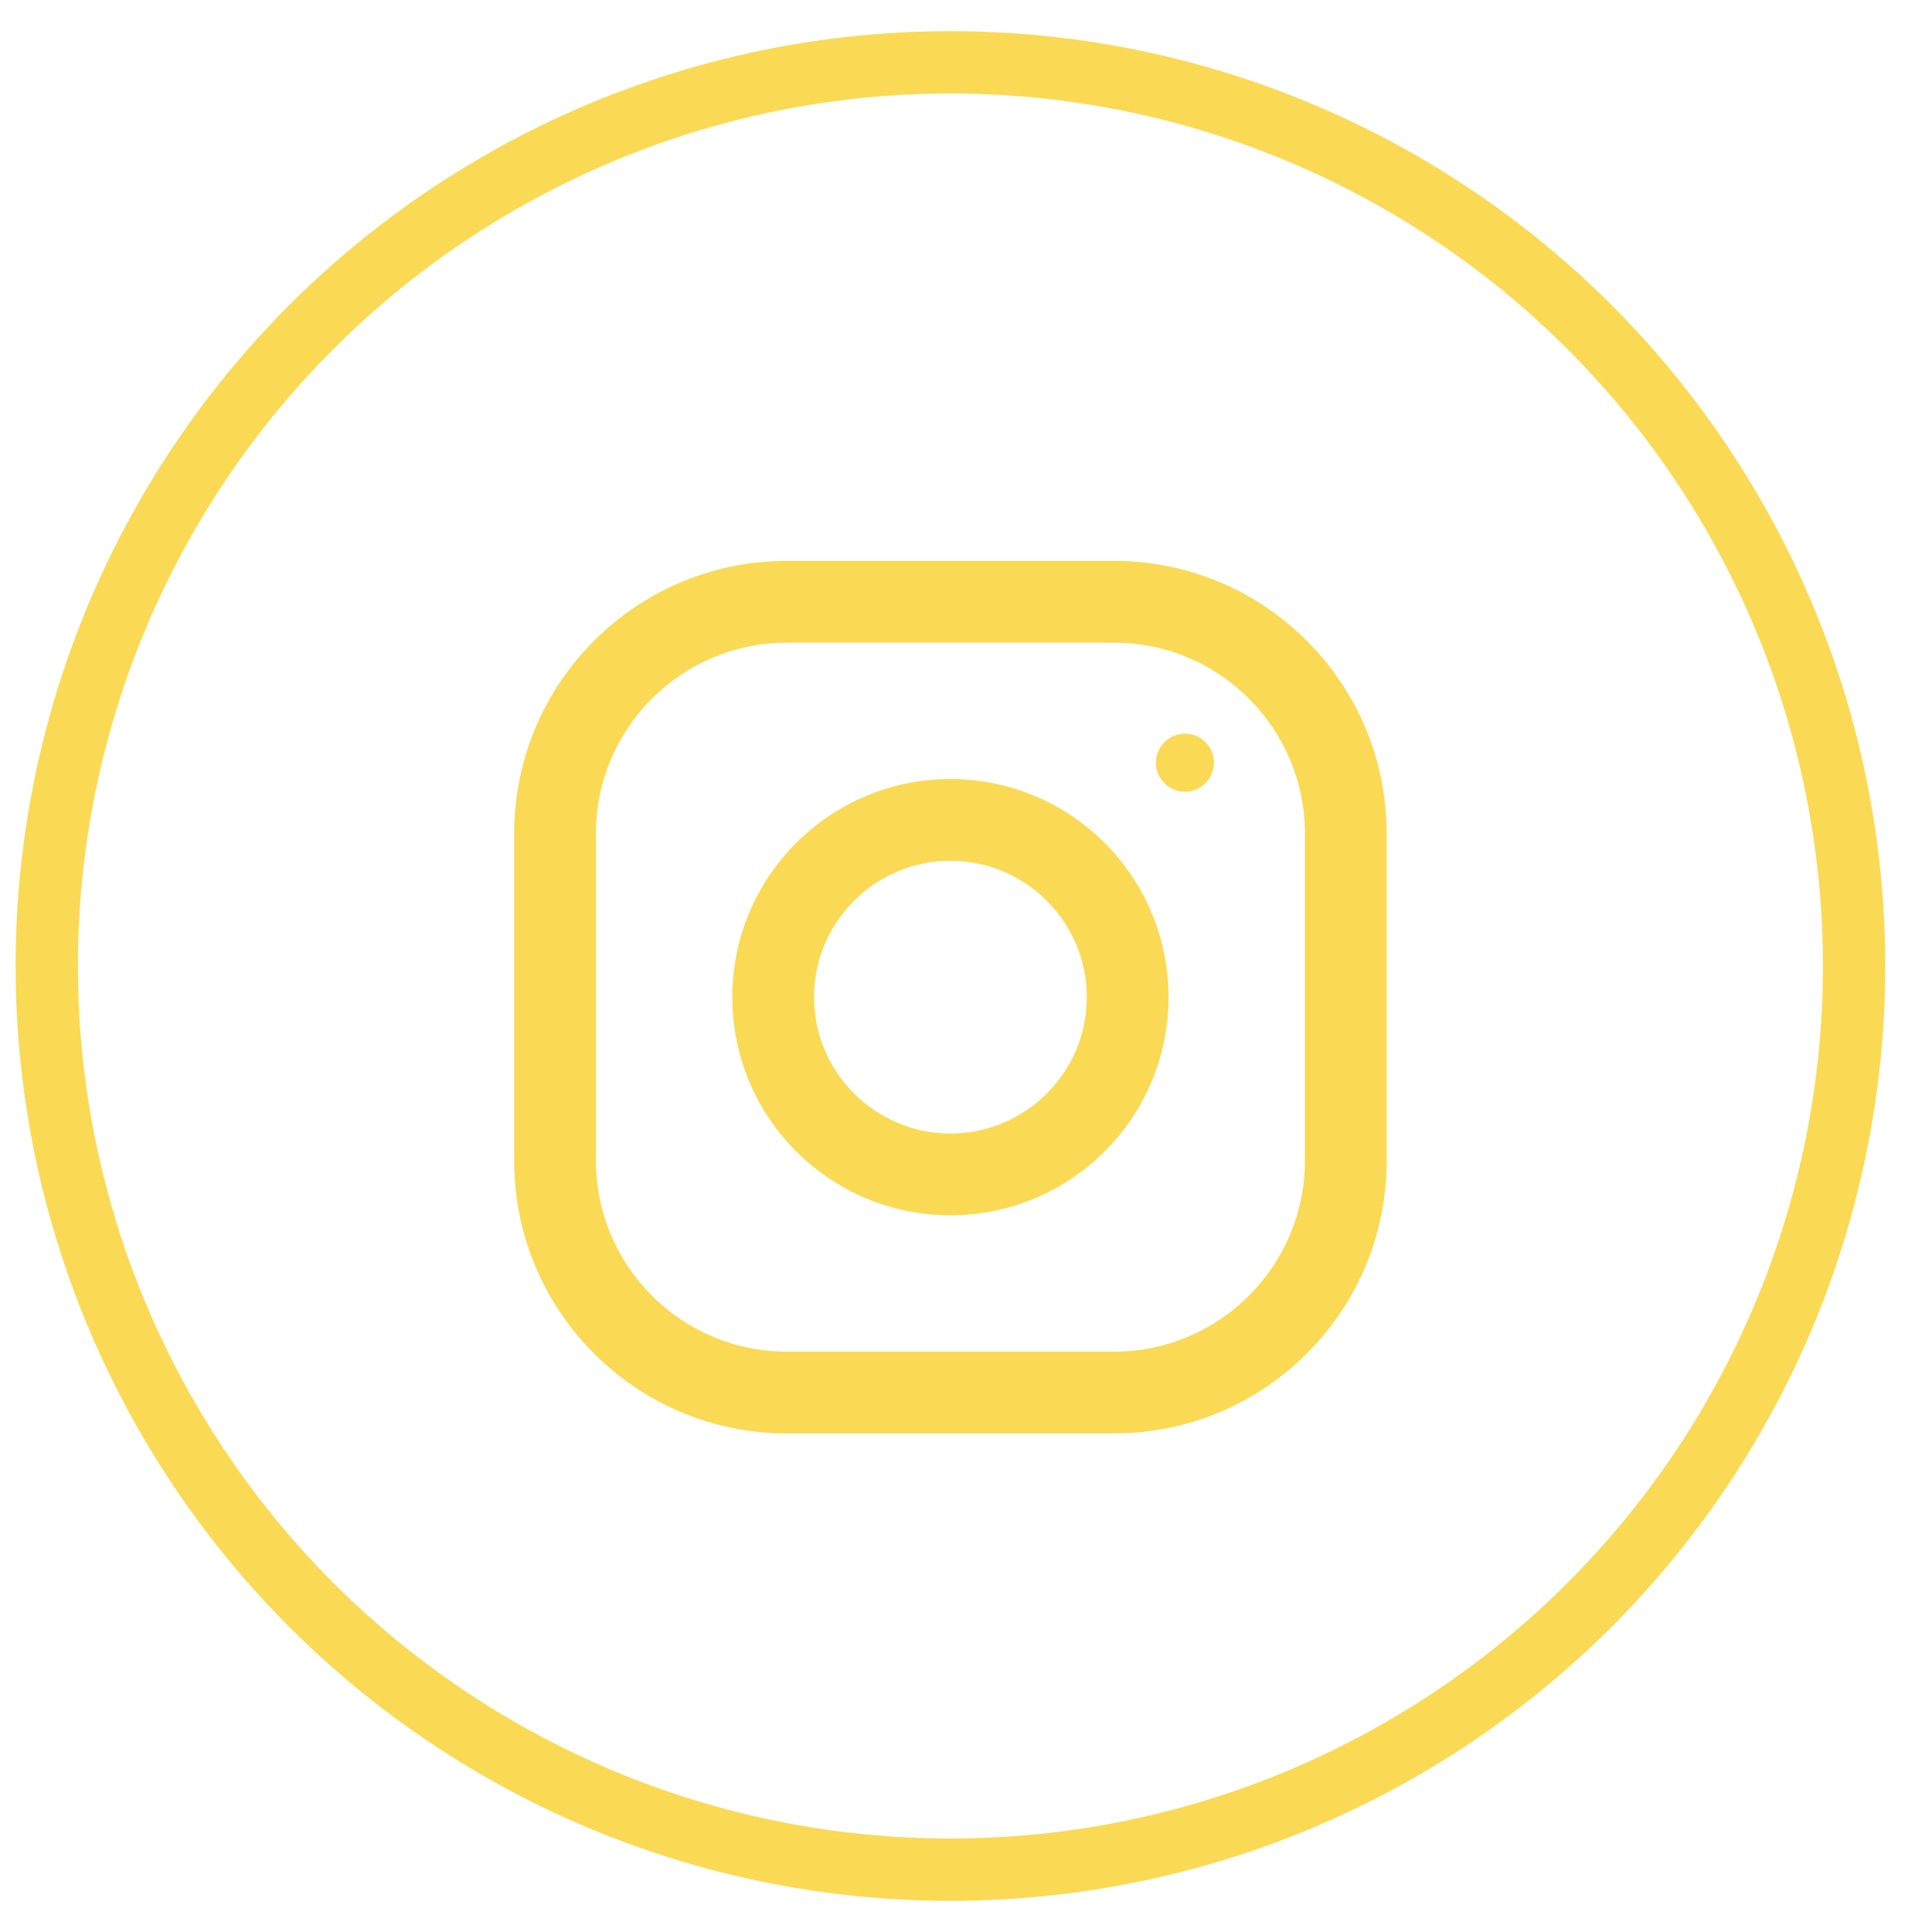 <svg width="31" height="31" viewBox="0 0 31 31" fill="none" xmlns="http://www.w3.org/2000/svg">
<circle cx="15.25" cy="15.5" r="14.5" stroke="#FADA54"/>
<path d="M17.875 9C20.291 9 22.25 10.959 22.25 13.375V18.625C22.25 21.041 20.291 23 17.875 23H12.625C10.209 23 8.25 21.041 8.25 18.625V13.375C8.25 10.959 10.209 9 12.625 9H17.875ZM12.625 10.312C10.936 10.312 9.562 11.686 9.562 13.375V18.625C9.562 20.314 10.936 21.688 12.625 21.688H17.875C19.564 21.688 20.938 20.314 20.938 18.625V13.375C20.938 11.686 19.564 10.312 17.875 10.312H12.625Z" fill="#FADA54"/>
<path d="M15.25 12.5C17.183 12.5 18.75 14.067 18.75 16C18.75 17.933 17.183 19.5 15.25 19.5C13.317 19.5 11.75 17.933 11.75 16C11.75 14.067 13.317 12.5 15.25 12.5ZM15.25 13.812C14.044 13.812 13.062 14.793 13.062 16C13.062 17.206 14.044 18.188 15.25 18.188C16.456 18.188 17.438 17.206 17.438 16C17.438 14.793 16.456 13.812 15.25 13.812Z" fill="#FADA54"/>
<circle cx="19.013" cy="12.238" r="0.466" fill="#FADA54"/>
</svg>
